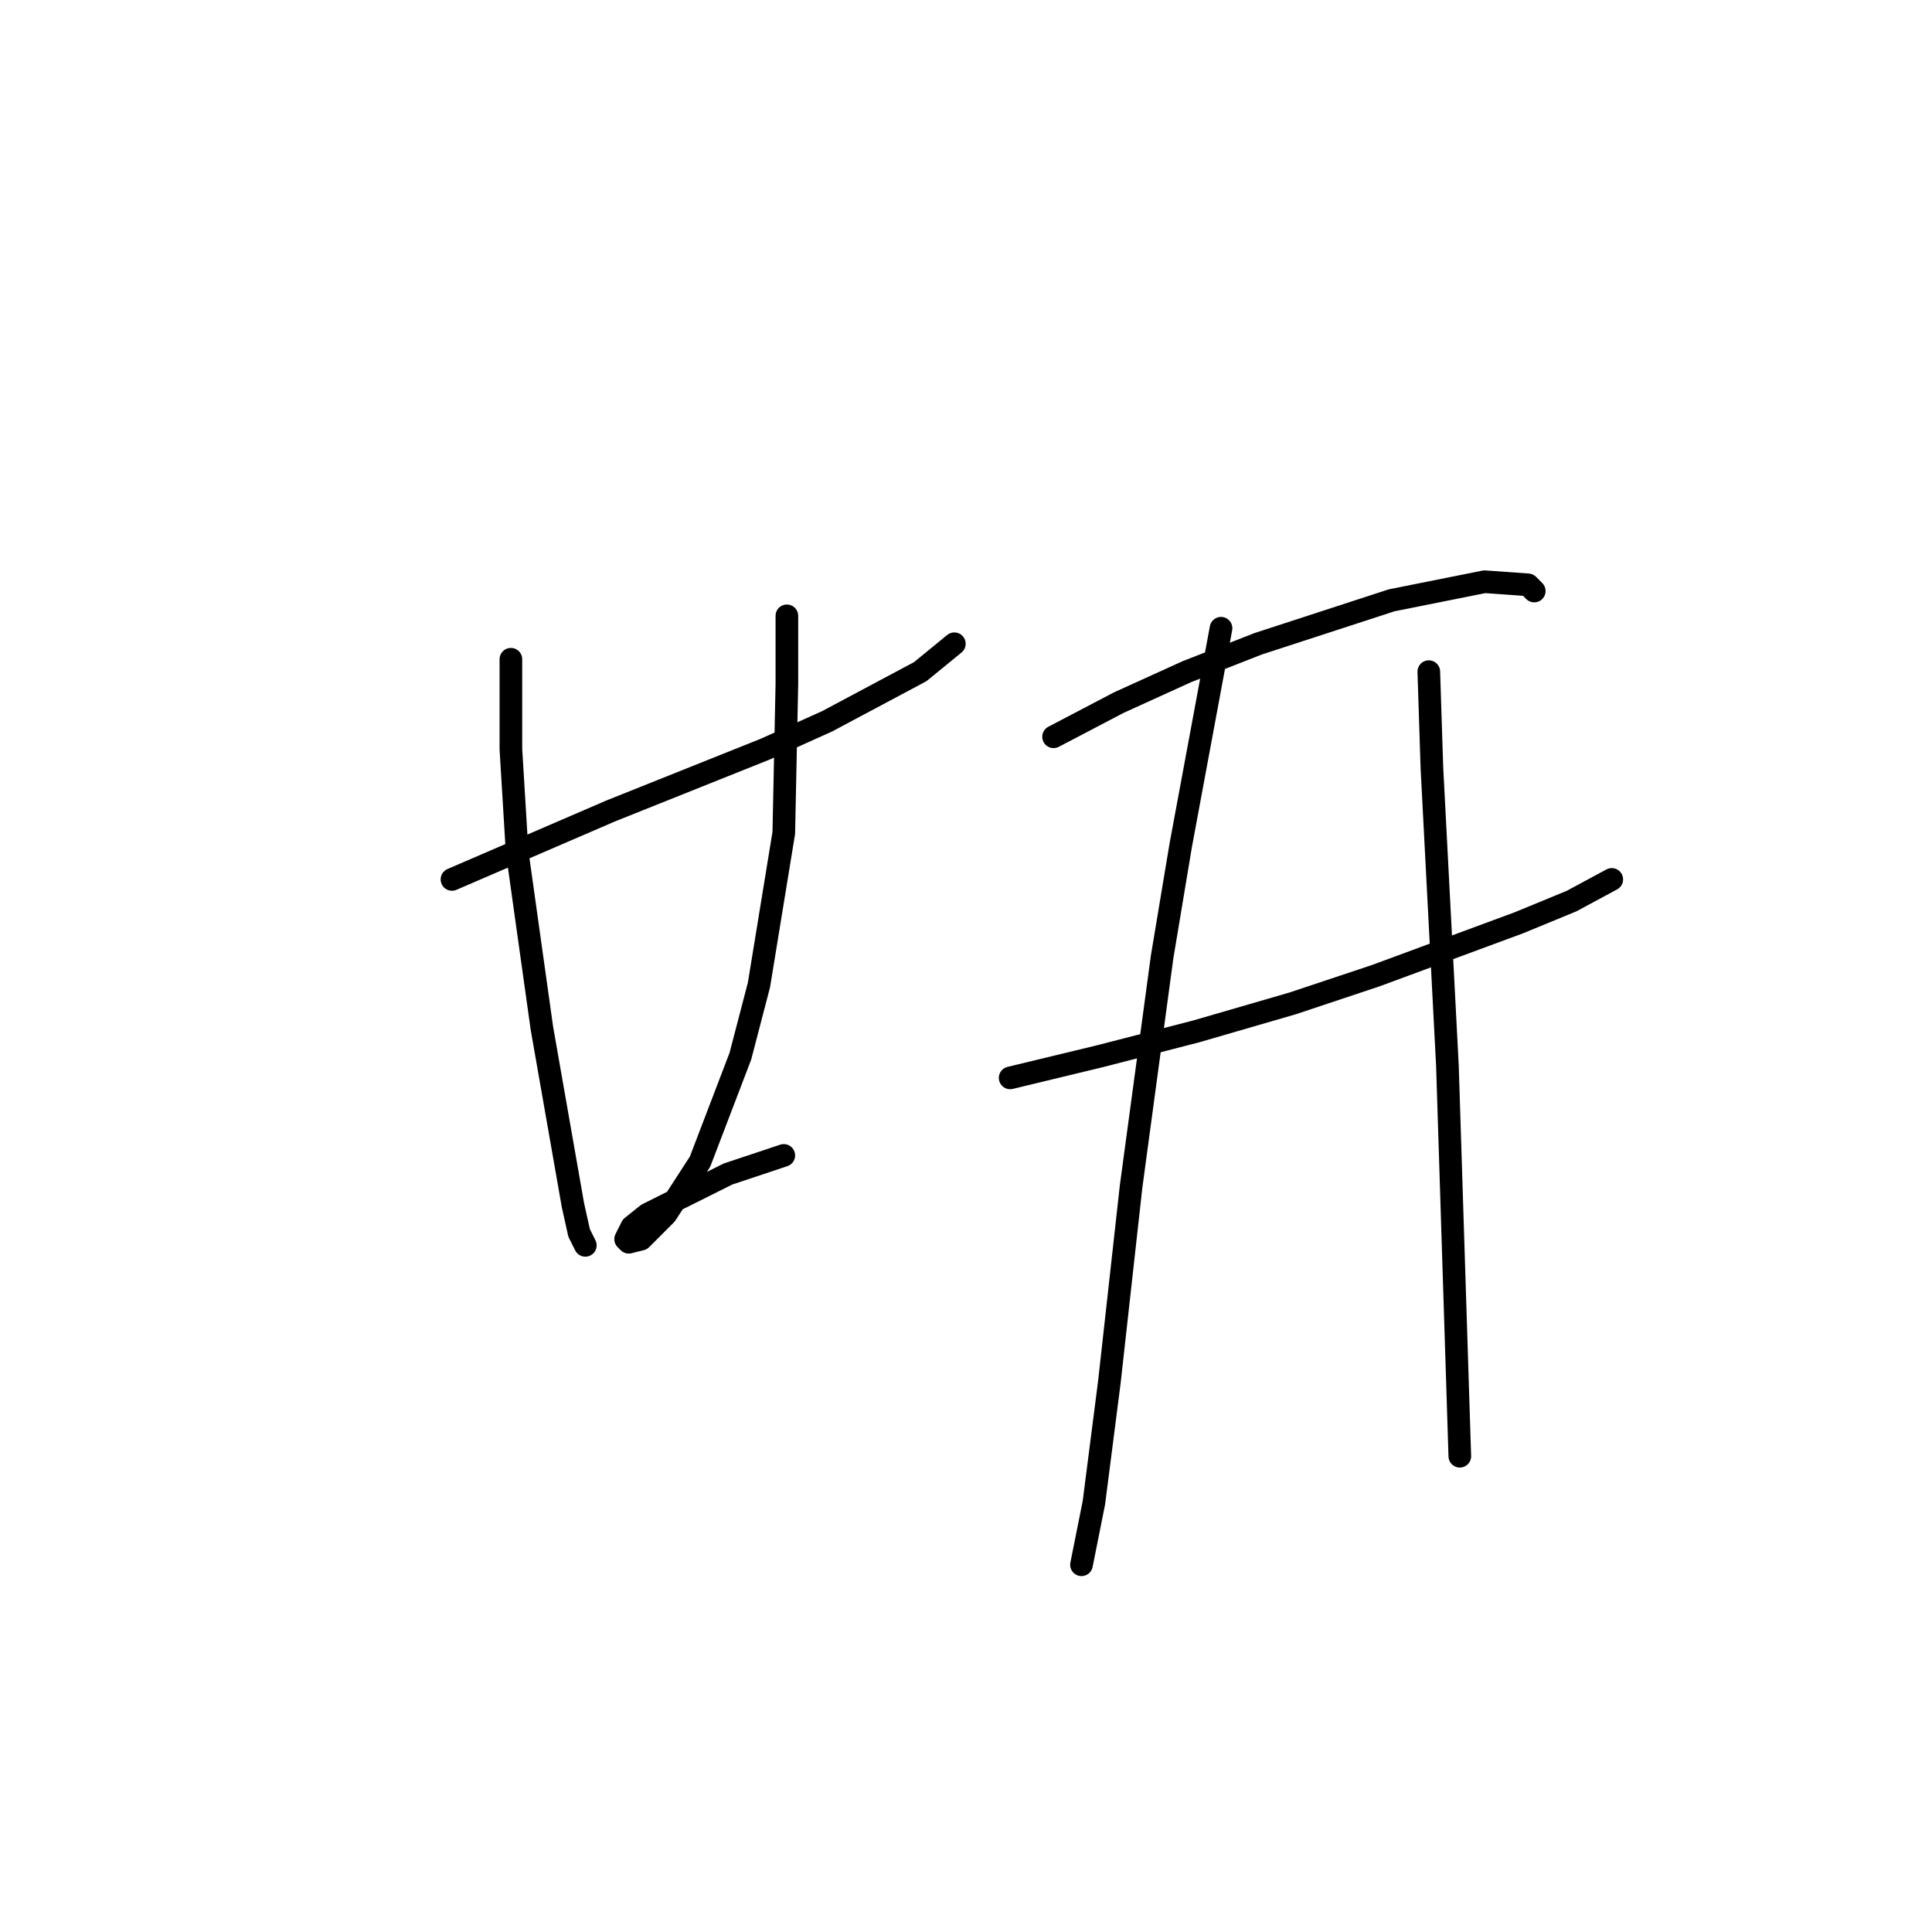 <?xml version="1.0" standalone="no"?>
    <svg width="256" height="256" xmlns="http://www.w3.org/2000/svg" version="1.1">
    <polyline stroke="black" stroke-width="3" stroke-linecap="round" fill="transparent" stroke-linejoin="round" points="59.889 116.528 80.845 107.488 101.39 99.27 109.608 95.572 121.935 88.998 126.455 85.3 126.455 85.3 " />
        <polyline stroke="black" stroke-width="3" stroke-linecap="round" fill="transparent" stroke-linejoin="round" points="67.696 87.354 67.696 99.27 68.518 112.83 71.805 136.252 75.914 159.674 76.736 163.372 77.558 165.015 77.558 165.015 " />
        <polyline stroke="black" stroke-width="3" stroke-linecap="round" fill="transparent" stroke-linejoin="round" points="104.266 81.601 104.266 90.641 103.856 110.365 100.568 130.499 98.103 139.95 92.761 153.921 88.241 160.906 84.954 164.194 83.31 164.604 82.899 164.194 83.721 162.55 85.776 160.906 96.459 155.564 103.856 153.099 103.856 153.099 " />
        <polyline stroke="black" stroke-width="3" stroke-linecap="round" fill="transparent" stroke-linejoin="round" points="139.604 97.627 148.233 93.107 157.273 88.998 166.724 85.3 184.393 79.547 196.72 77.081 202.473 77.492 203.295 78.314 203.295 78.314 " />
        <polyline stroke="black" stroke-width="3" stroke-linecap="round" fill="transparent" stroke-linejoin="round" points="133.852 142.826 145.768 139.95 158.506 136.663 171.244 132.965 182.339 129.266 201.24 122.281 208.226 119.405 213.568 116.528 213.568 116.528 " />
        <polyline stroke="black" stroke-width="3" stroke-linecap="round" fill="transparent" stroke-linejoin="round" points="161.793 83.245 156.452 112.008 153.986 126.801 149.877 157.208 147.001 183.095 144.946 199.121 143.303 207.339 143.303 207.339 " />
        <polyline stroke="black" stroke-width="3" stroke-linecap="round" fill="transparent" stroke-linejoin="round" points="189.324 88.998 189.735 101.736 191.79 141.183 193.433 192.957 193.433 192.957 " />
        </svg>